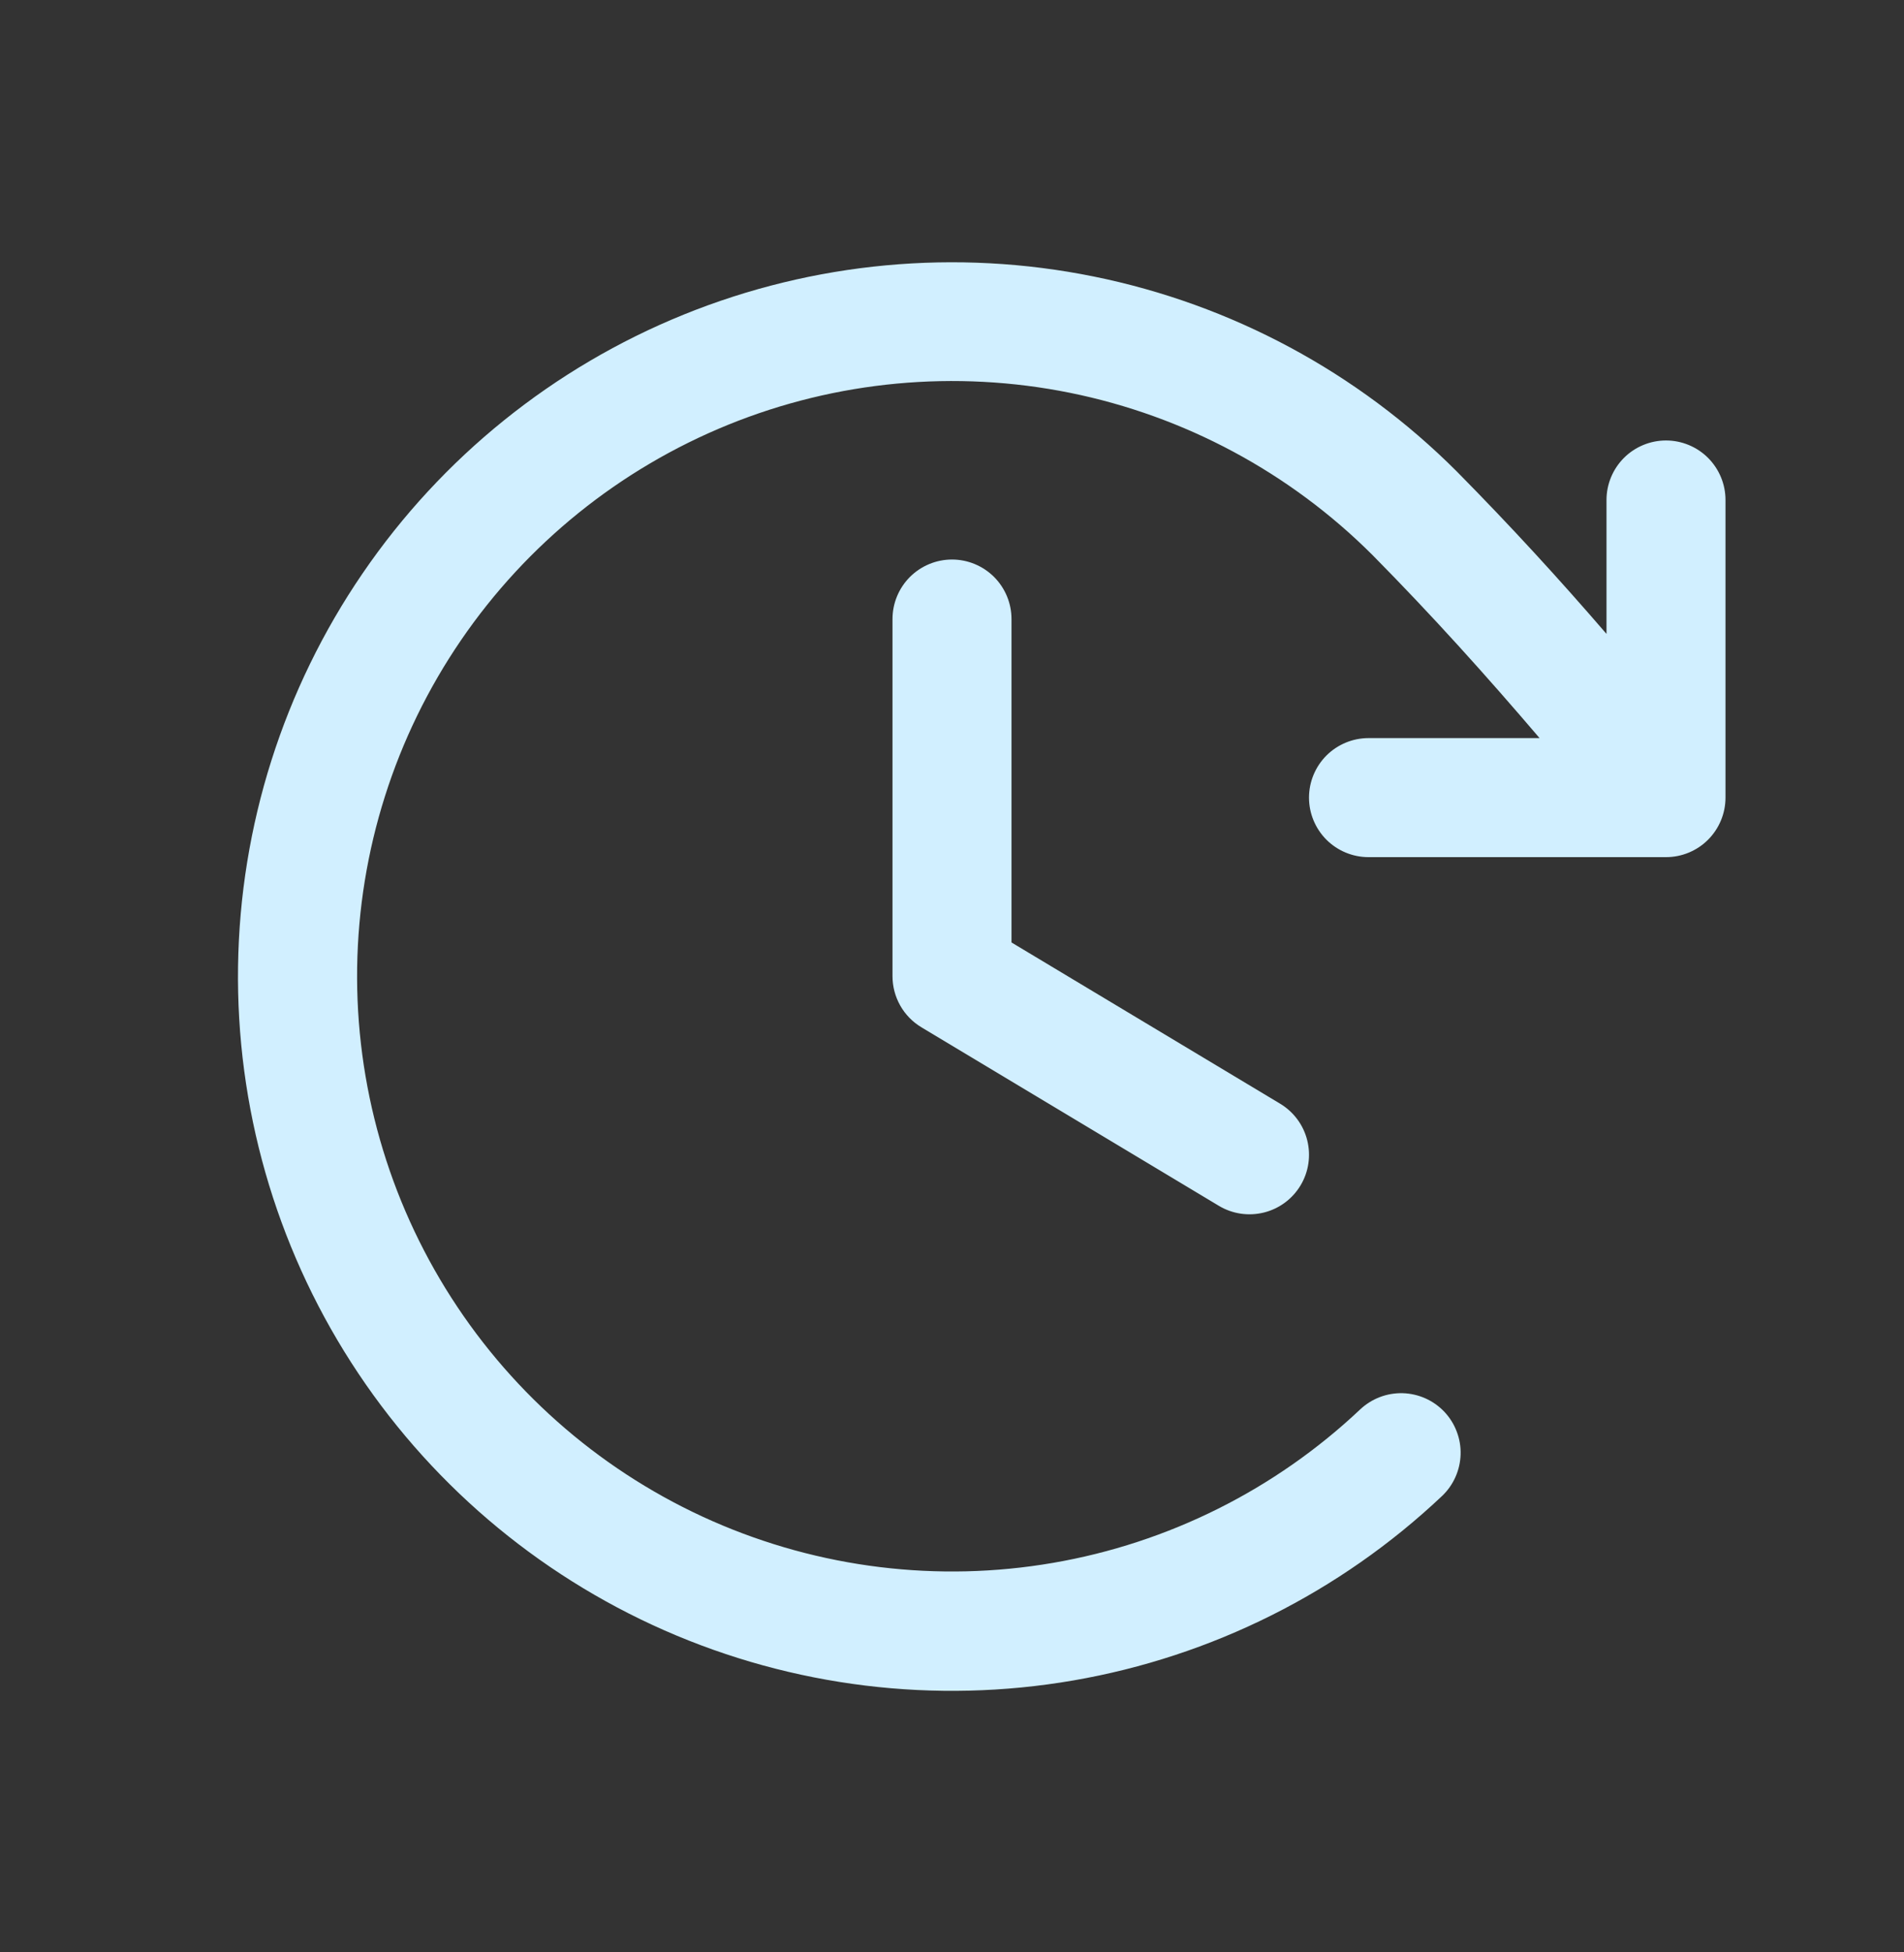 <svg width="40" height="41" viewBox="0 0 40 41" fill="none" xmlns="http://www.w3.org/2000/svg">
<rect x="0" y="0" width="40" height="41" fill="#333333" stroke="none"/>
<path d="M21.25 13V19.792L26.894 23.178C27.178 23.349 27.383 23.625 27.463 23.947C27.543 24.269 27.493 24.61 27.322 24.894C27.151 25.178 26.875 25.383 26.553 25.463C26.231 25.543 25.89 25.493 25.606 25.322L19.356 21.572C19.171 21.461 19.018 21.304 18.912 21.116C18.806 20.928 18.75 20.716 18.75 20.5V13C18.75 12.668 18.882 12.351 19.116 12.116C19.351 11.882 19.669 11.75 20 11.75C20.331 11.75 20.649 11.882 20.884 12.116C21.118 12.351 21.25 12.668 21.25 13ZM35 9.25C34.669 9.25 34.35 9.382 34.116 9.616C33.882 9.851 33.75 10.168 33.75 10.5V13.312C32.758 12.162 31.745 11.055 30.606 9.902C28.522 7.817 25.869 6.392 22.979 5.807C20.09 5.221 17.092 5.5 14.36 6.608C11.628 7.716 9.283 9.605 7.619 12.039C5.954 14.472 5.043 17.342 5.001 20.29C4.958 23.238 5.785 26.133 7.378 28.613C8.971 31.094 11.26 33.05 13.959 34.238C16.657 35.425 19.646 35.791 22.551 35.289C25.456 34.787 28.149 33.441 30.294 31.417C30.413 31.304 30.509 31.169 30.576 31.019C30.643 30.869 30.68 30.707 30.685 30.543C30.69 30.379 30.662 30.215 30.603 30.062C30.545 29.908 30.457 29.768 30.344 29.648C30.231 29.529 30.096 29.433 29.946 29.366C29.796 29.299 29.634 29.262 29.47 29.257C29.305 29.253 29.142 29.28 28.988 29.339C28.835 29.397 28.694 29.486 28.575 29.598C26.788 31.283 24.544 32.404 22.123 32.82C19.703 33.237 17.213 32.931 14.965 31.942C12.717 30.952 10.811 29.322 9.484 27.255C8.157 25.189 7.468 22.777 7.503 20.321C7.539 17.865 8.297 15.474 9.683 13.447C11.069 11.419 13.022 9.845 15.298 8.92C17.573 7.996 20.071 7.763 22.478 8.249C24.886 8.736 27.096 9.921 28.834 11.656C30.106 12.944 31.22 14.184 32.344 15.5H28.75C28.419 15.5 28.101 15.632 27.866 15.866C27.632 16.101 27.5 16.419 27.5 16.75C27.5 17.081 27.632 17.399 27.866 17.634C28.101 17.868 28.419 18 28.75 18H35C35.331 18 35.65 17.868 35.884 17.634C36.118 17.399 36.25 17.081 36.25 16.75V10.5C36.25 10.168 36.118 9.851 35.884 9.616C35.65 9.382 35.331 9.25 35 9.25Z" fill="#D1EFFF"/>
</svg>
